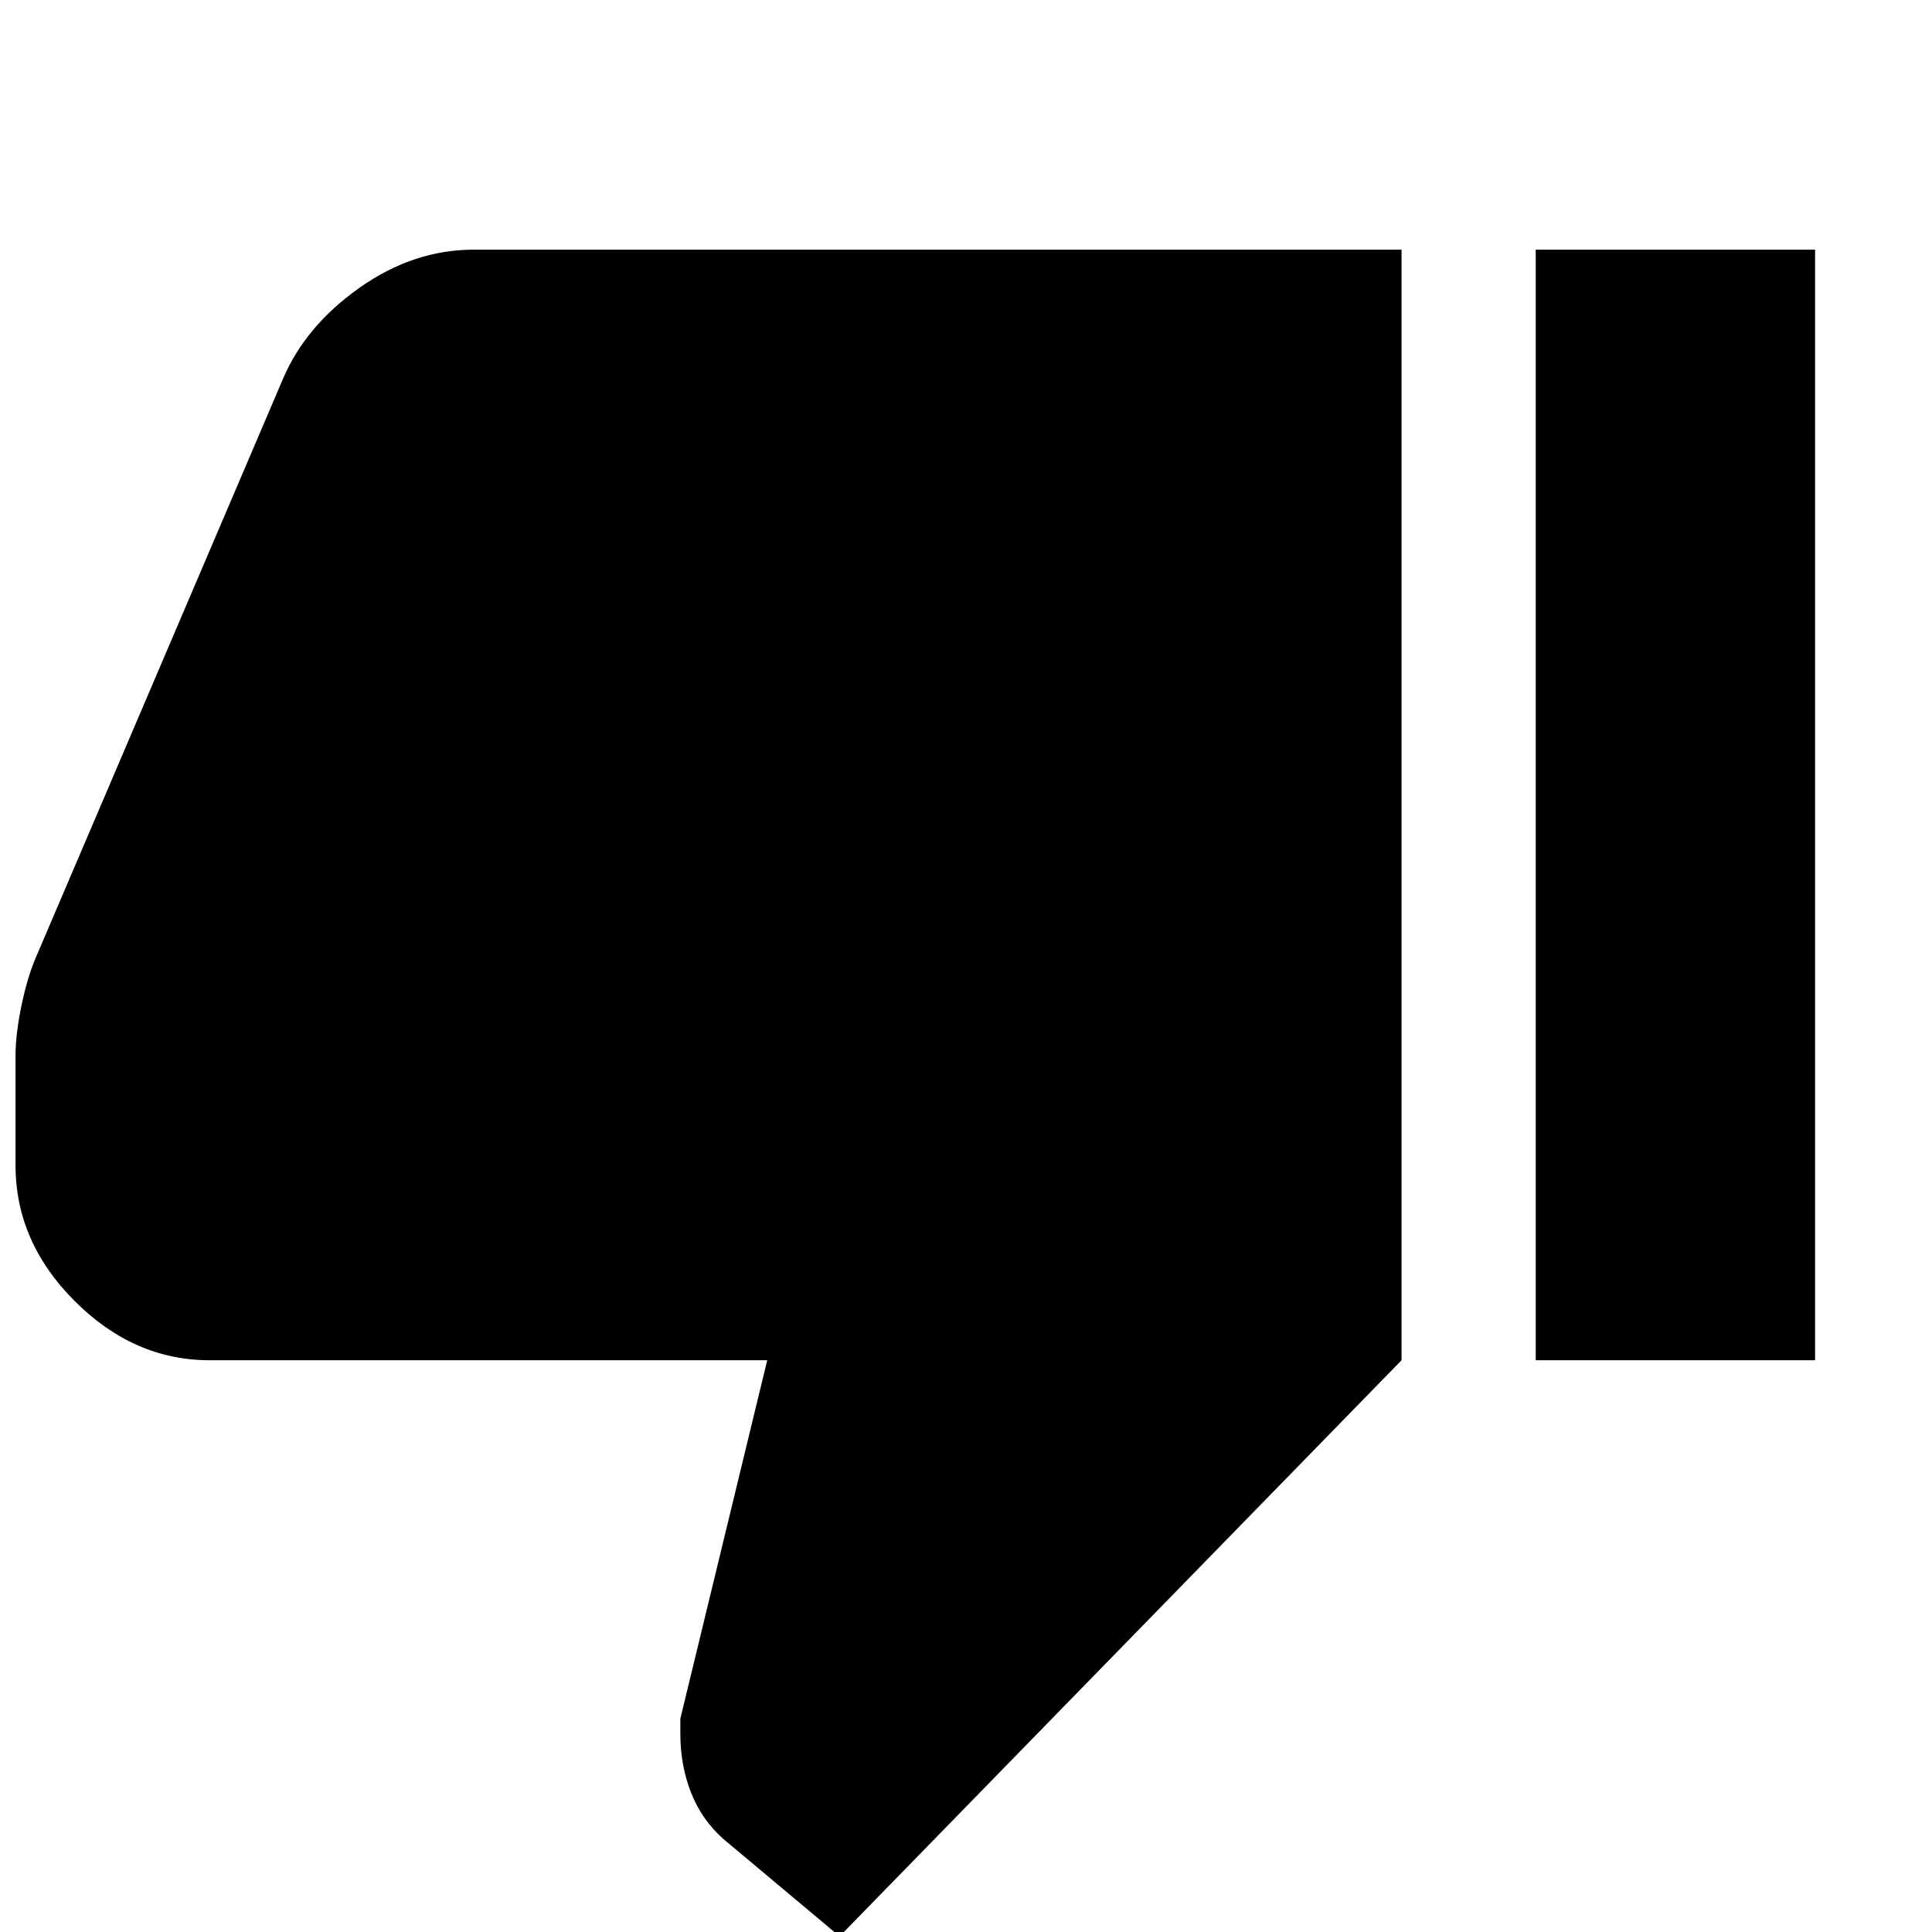 <svg xmlns="http://www.w3.org/2000/svg" height="40" viewBox="0 -960 960 960" width="40"><path d="M235.44-835.94h460.98v551.84L417.2 2.17l-57.65-48.29q-10.81-9.54-16.15-23.08-5.34-13.54-5.34-29.29v-7.54l43.17-178.07H104.16q-37.64 0-67.04-29.4-29.4-29.39-29.4-67.41v-54.61q0-10.62 2.95-24.82 2.95-14.21 7.24-24.12l122.64-287.15q11.16-26.33 37.98-45.33 26.83-19 56.91-19ZM763.09-284.1v-551.84H901.9v551.84H763.09Z"/></svg>